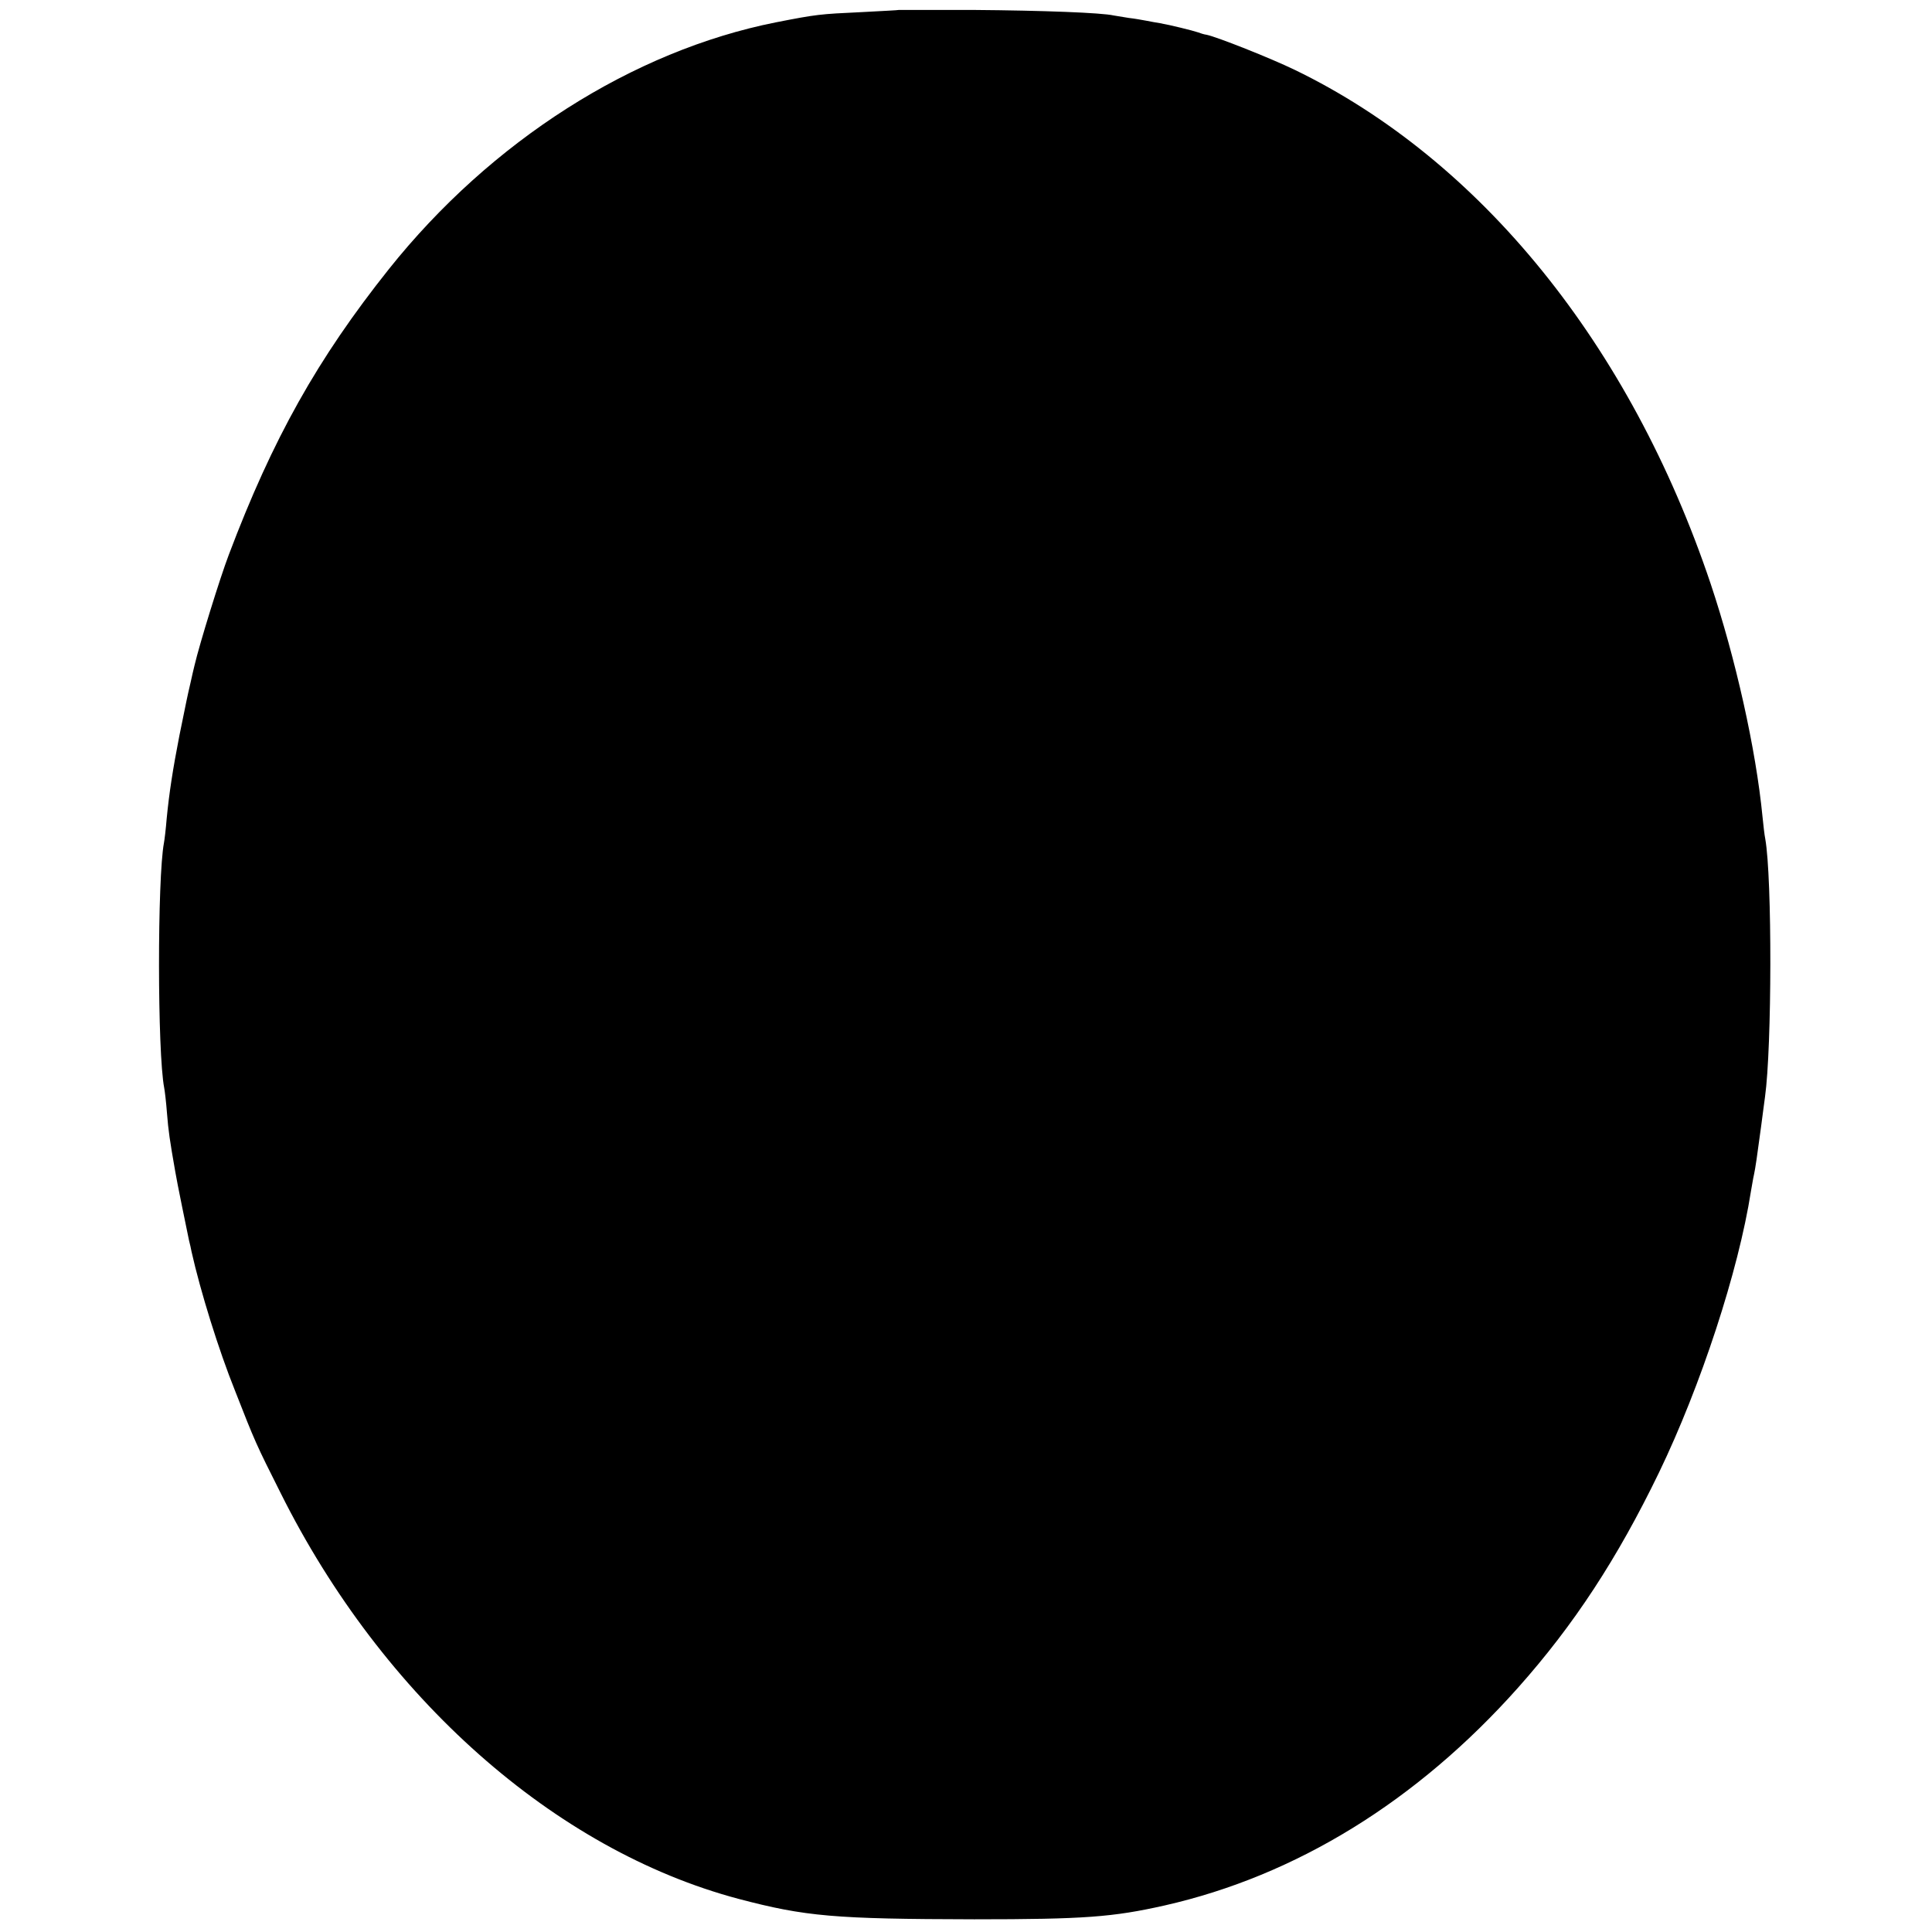 <?xml version="1.0" standalone="no"?>
<!DOCTYPE svg PUBLIC "-//W3C//DTD SVG 20010904//EN"
 "http://www.w3.org/TR/2001/REC-SVG-20010904/DTD/svg10.dtd">
<svg version="1.0" xmlns="http://www.w3.org/2000/svg"
 width="700pt" height="700pt" viewBox="0 0 700 700"
 preserveAspectRatio="xMidYMid meet">
<g transform="translate(0,700) scale(0.1,-0.1)"
fill="#000000" stroke="none">
<path d="M3257 6964 c-1 -1 -63 -4 -137 -8 -150 -7 -161 -8 -309 -37 -518
-103 -1032 -430 -1402 -894 -258 -324 -421 -614 -580 -1035 -32 -84 -106 -323
-124 -400 -2 -8 -9 -37 -15 -65 -13 -56 -12 -53 -40 -190 -24 -123 -37 -208
-46 -300 -3 -38 -8 -79 -10 -89 -24 -128 -24 -759 1 -888 2 -10 7 -51 10 -91
5 -64 10 -98 30 -212 5 -32 43 -217 50 -250 3 -11 7 -29 9 -40 32 -143 98
-356 158 -505 72 -184 75 -191 165 -370 370 -741 993 -1293 1659 -1470 243
-64 347 -73 854 -74 399 0 502 8 689 50 477 108 915 378 1281 789 203 228 360
468 511 780 151 313 288 730 333 1019 4 21 8 48 11 60 5 23 11 64 26 176 5 41
12 89 14 106 25 180 26 792 1 934 -3 14 -7 50 -10 80 -24 247 -98 576 -188
845 -291 866 -834 1536 -1507 1862 -89 43 -281 119 -319 127 -9 1 -24 6 -32 9
-17 6 -102 27 -137 33 -13 2 -35 6 -50 9 -16 3 -44 8 -63 10 -19 3 -44 7 -55
9 -44 10 -255 18 -508 20 -148 0 -269 0 -270 0z"/>
</g>
</svg>
